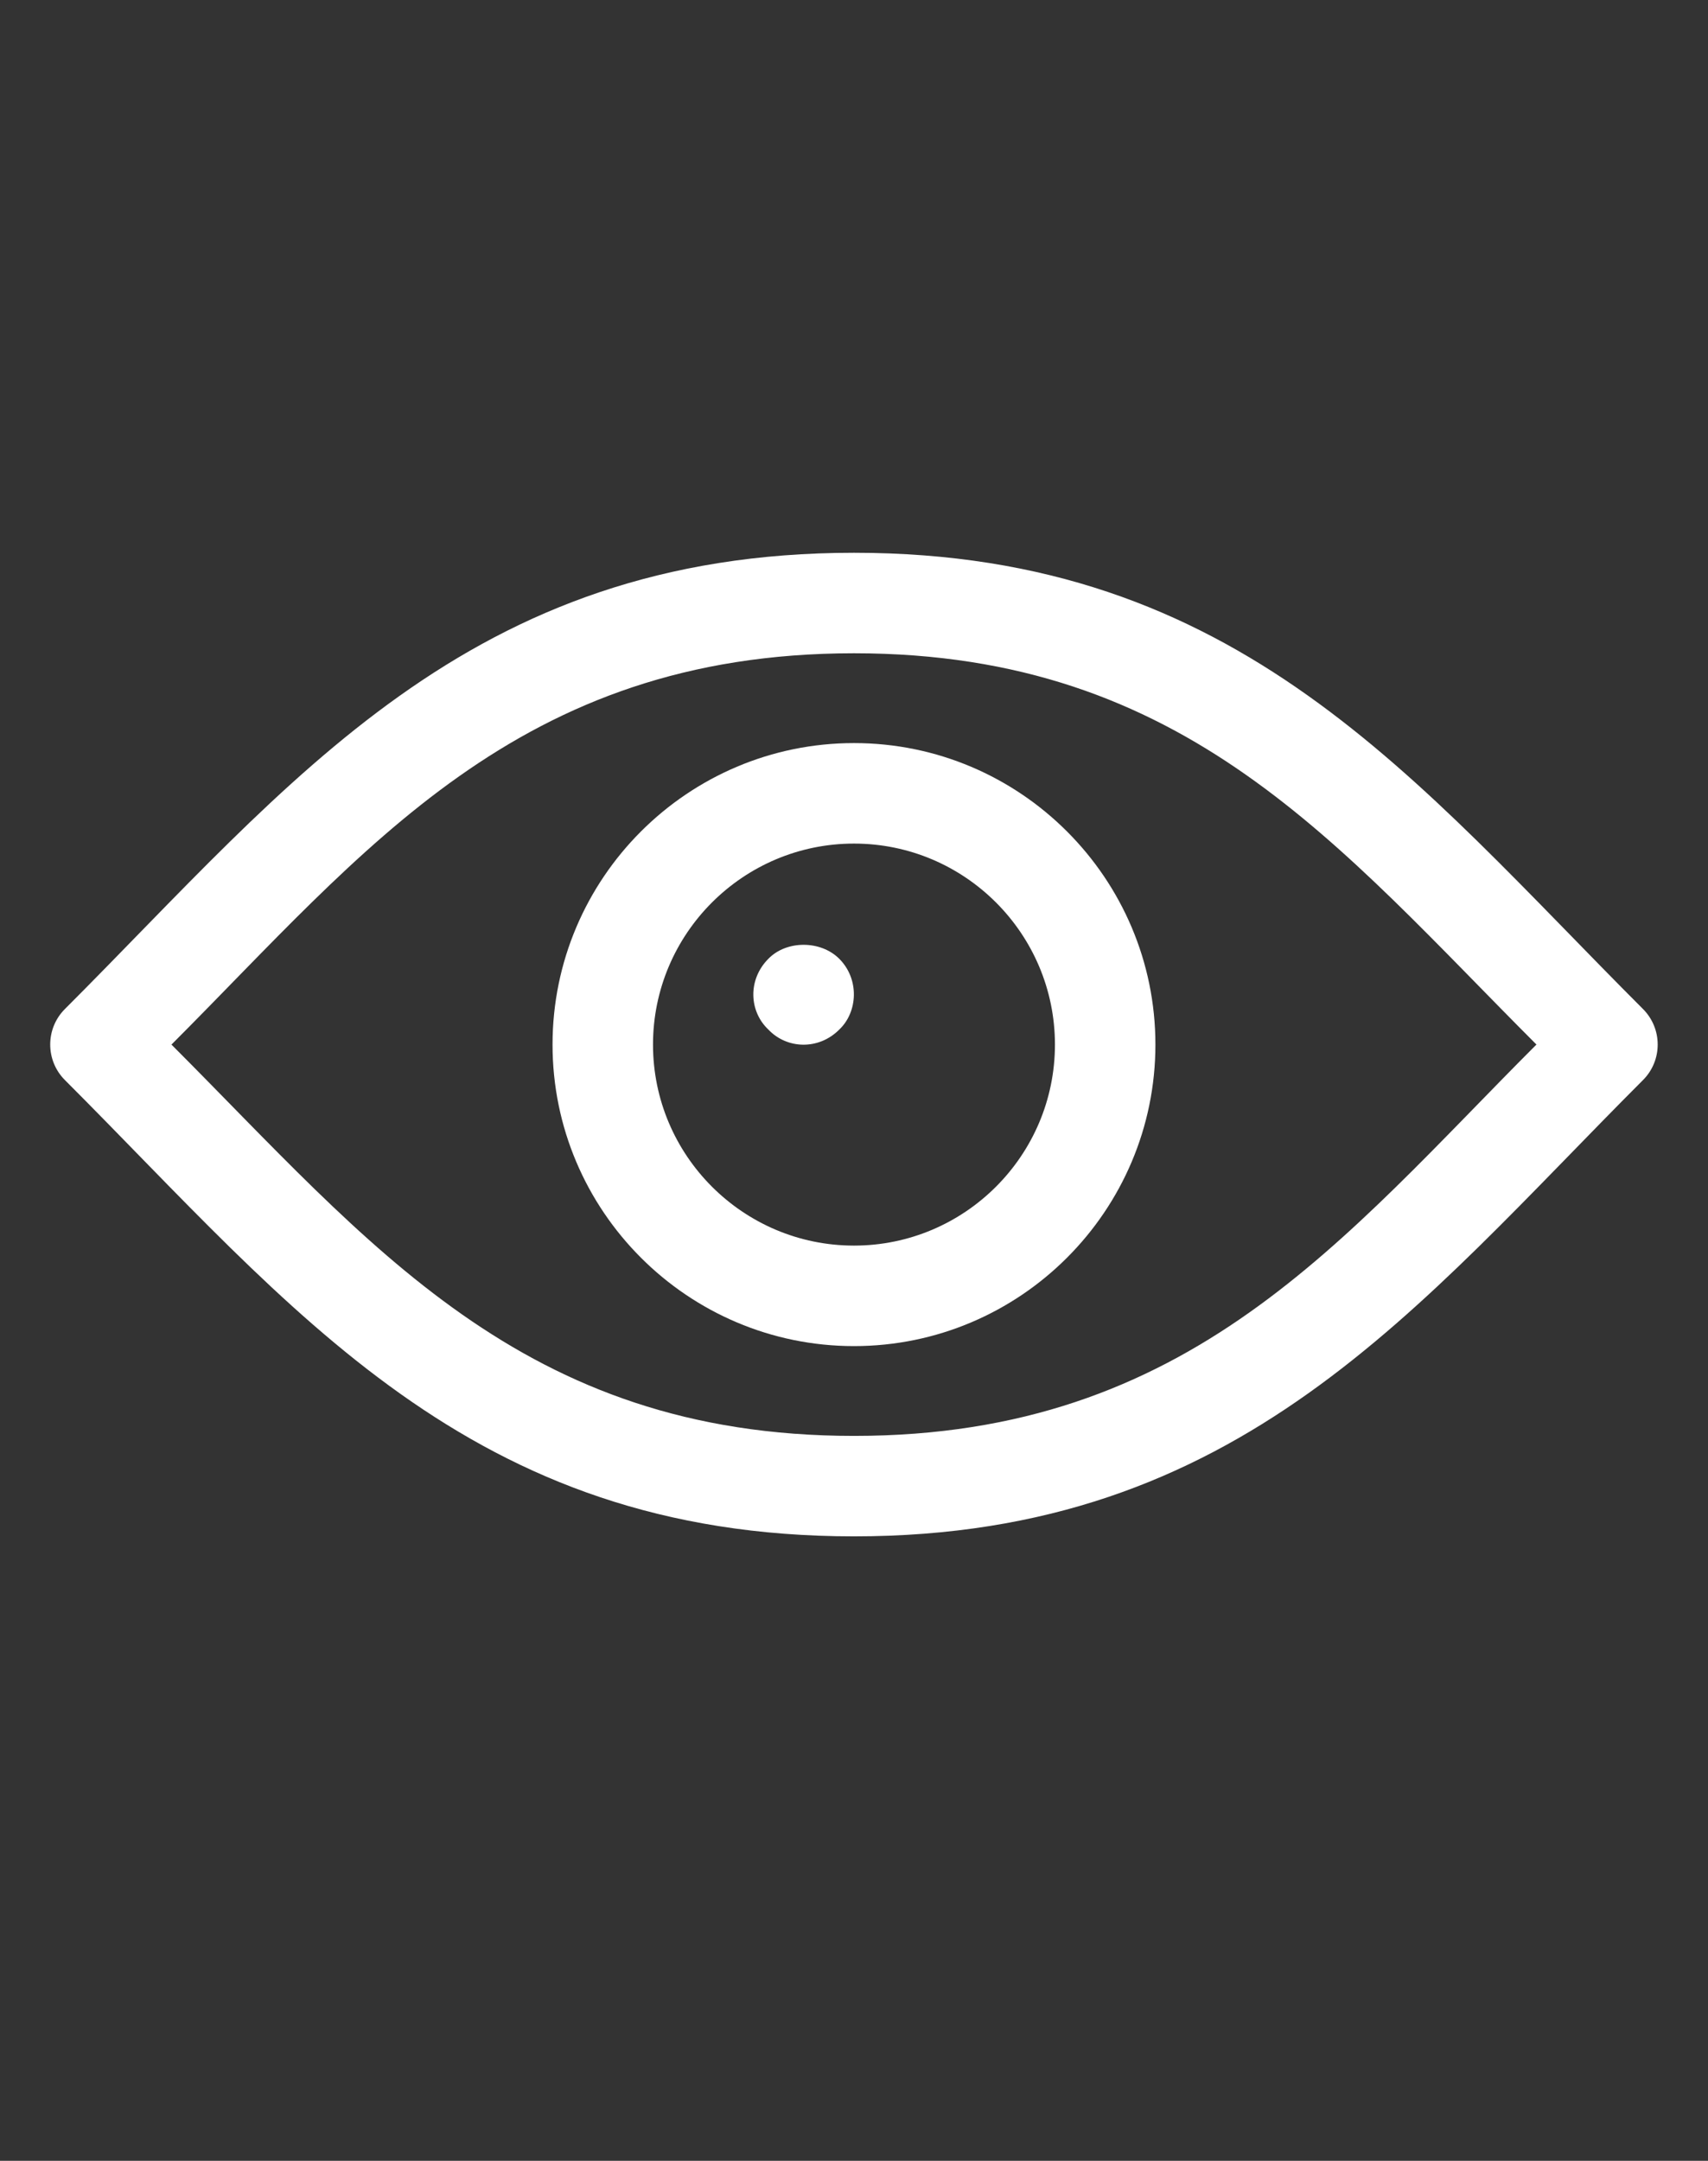 <svg width="34" height="43" viewBox="0 0 34 43" fill="none" xmlns="http://www.w3.org/2000/svg">
<rect x="0" y="0" width="34" height="43" fill="#333333" stroke="none"/>
<g clip-path="url(#clip0_51_79)">
<path d="M32.706 20.079C28.16 15.534 24.674 11 17 11C9.307 11 5.803 15.569 1.292 20.079C0.902 20.469 0.902 21.103 1.292 21.493C5.843 26.044 9.325 30.573 17 30.573C24.692 30.573 28.197 26.003 32.706 21.493C33.096 21.103 33.096 20.47 32.706 20.079ZM17 28.574C10.377 28.574 7.356 24.73 3.413 20.787C7.266 16.934 10.299 13 17 13C23.622 13 26.642 16.844 30.585 20.786C26.733 24.639 23.701 28.574 17 28.574Z" fill="white"/>
<path d="M17 14.787C13.691 14.787 10.999 17.478 10.999 20.787C10.999 24.096 13.691 26.787 17 26.787C20.308 26.787 23 24.096 23 20.787C23 17.478 20.308 14.787 17 14.787ZM17 24.787C14.793 24.787 12.999 22.993 12.999 20.787C12.999 18.581 14.793 16.787 17 16.787C19.206 16.787 21 18.581 21 20.787C21 22.993 19.206 24.787 17 24.787Z" fill="white"/>
<path d="M15.296 19.079C14.883 19.493 14.909 20.124 15.296 20.489C15.665 20.877 16.294 20.901 16.706 20.489C17.076 20.14 17.113 19.486 16.706 19.079C16.335 18.709 15.656 18.709 15.296 19.079Z" fill="white"/>
</g>
<defs>
<clipPath id="clip0_51_79">
<rect width="34" height="42.5" fill="white"/>
</clipPath>
</defs>
</svg>
